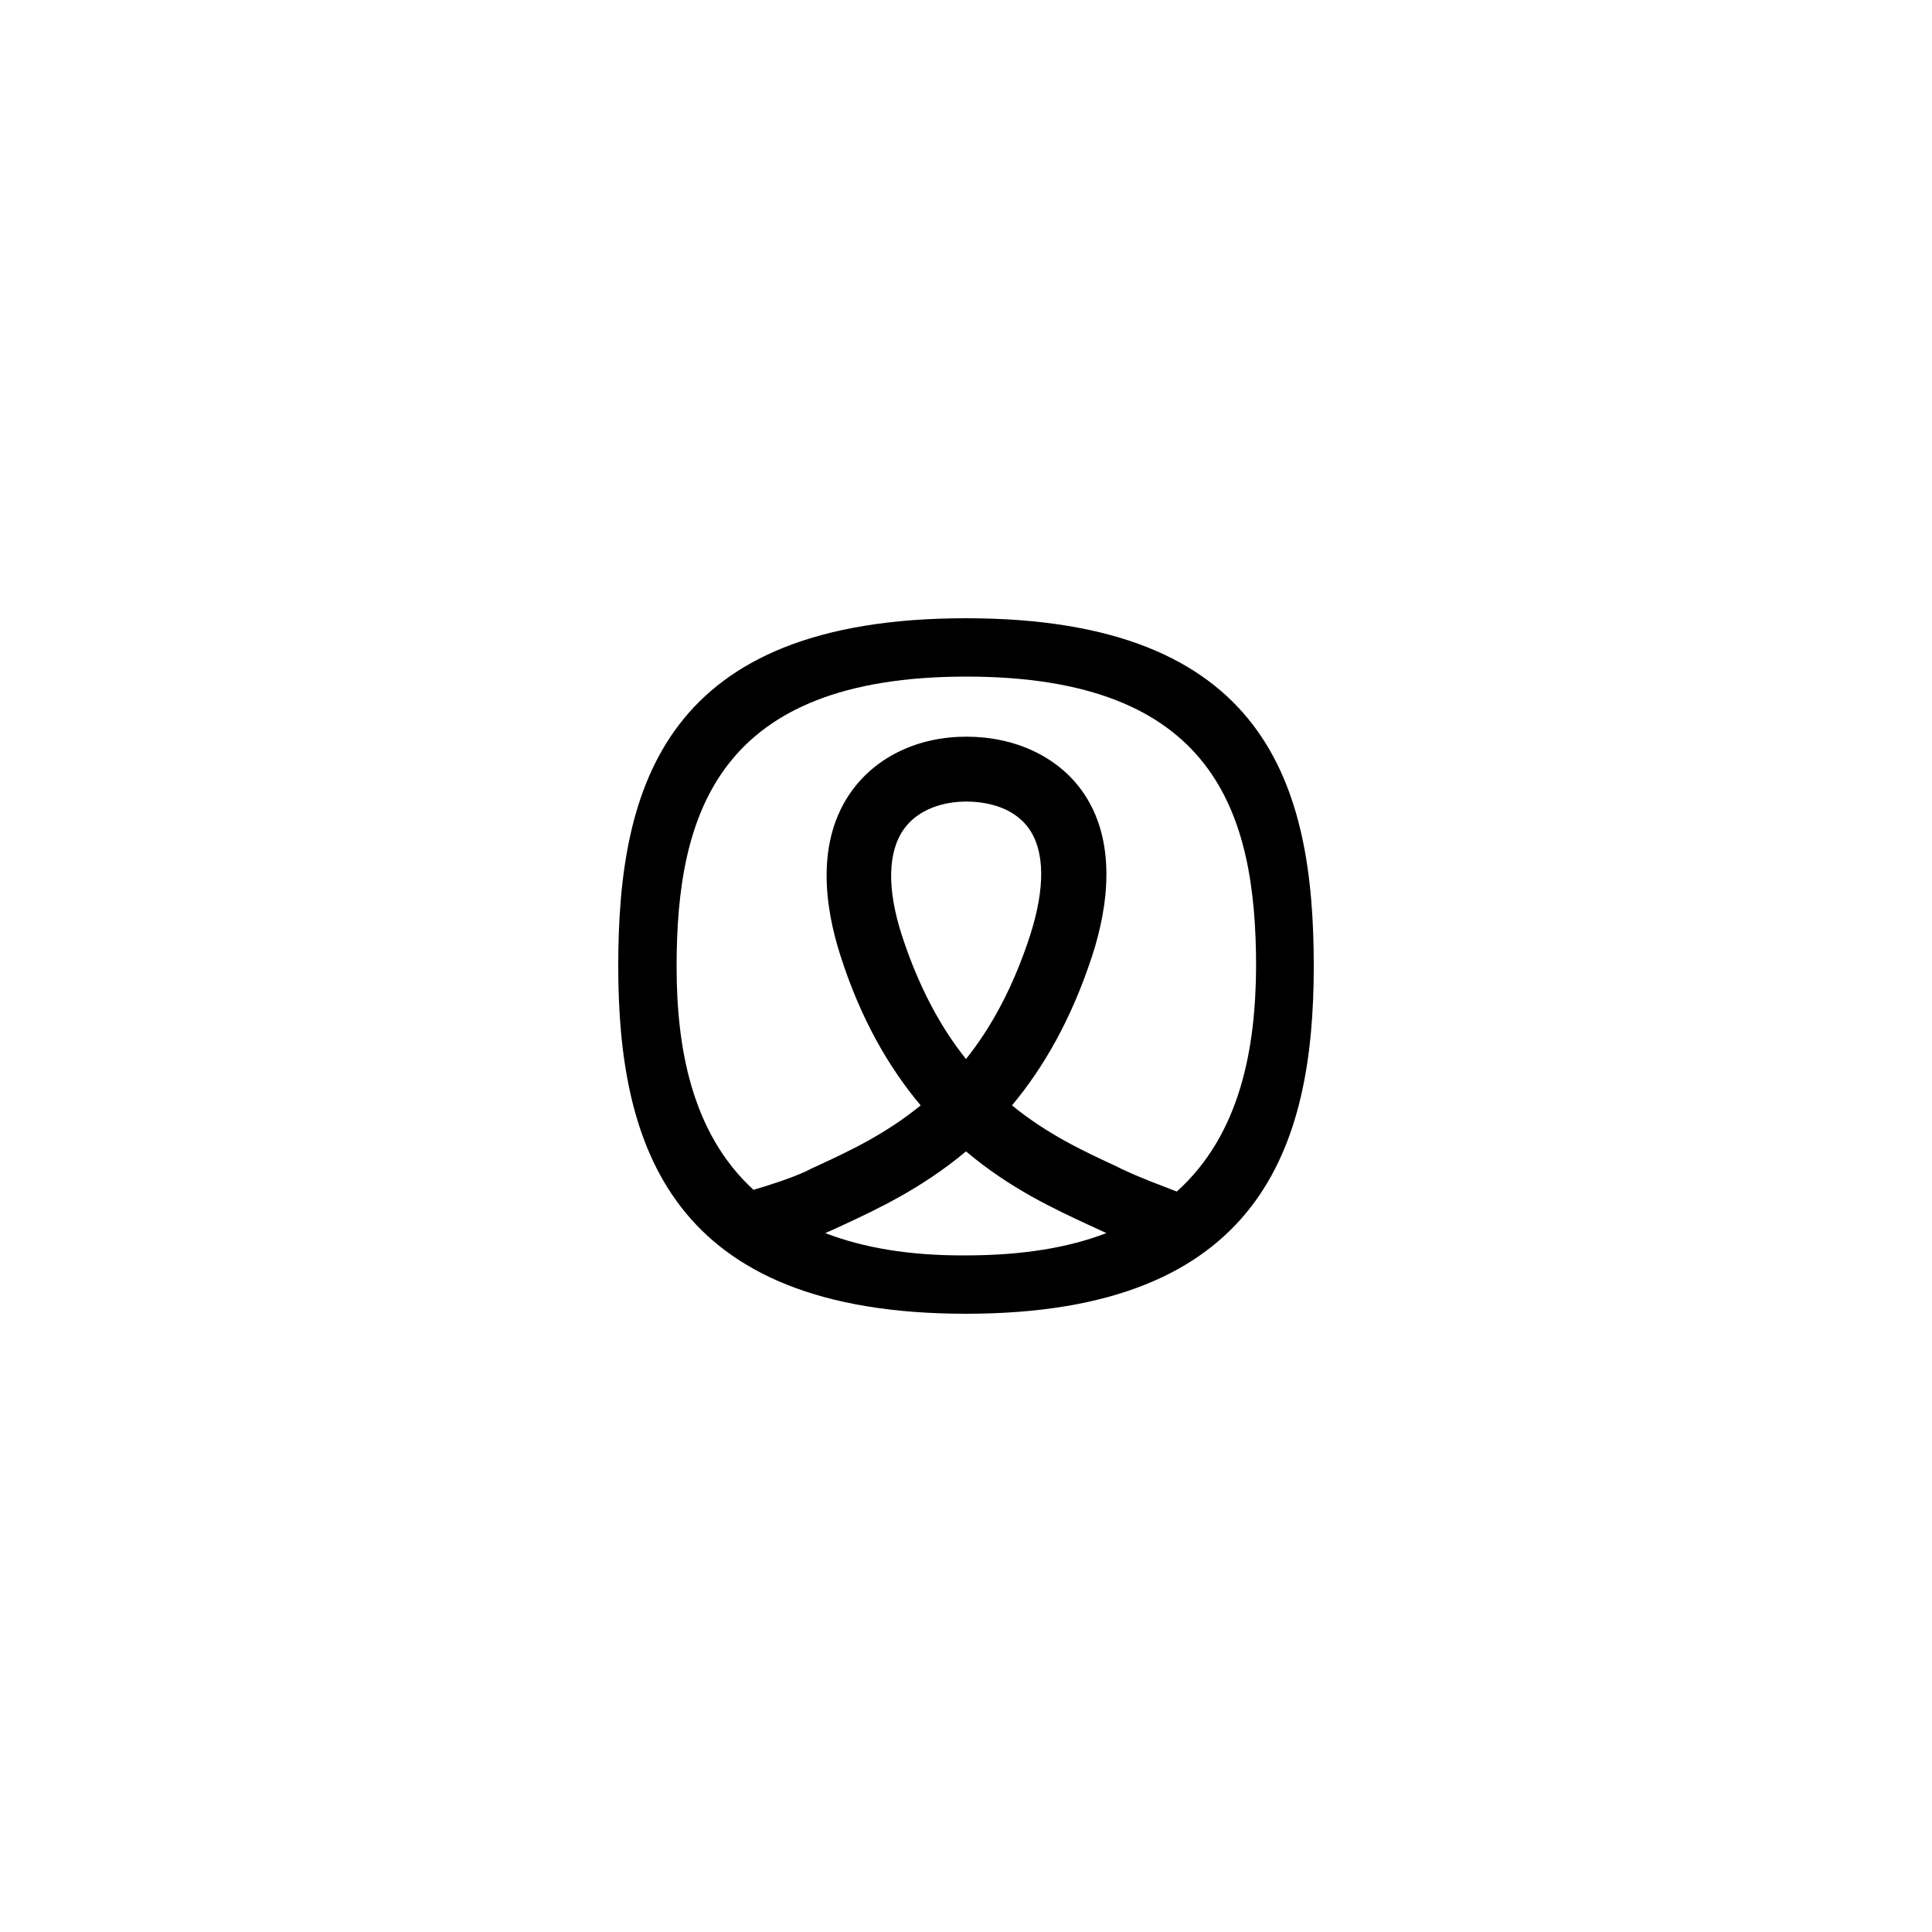 <svg width="500" height="500" viewBox="0 0 500 500" fill="none" xmlns="http://www.w3.org/2000/svg"><path d="M250 160c-78.006 0-90 43.445-90 90s13.504 90 90 90 90-43.534 90-90-11.994-90-90-90zm-36.426 159.121c.71-.355 1.51-.621 2.221-.977.799-.355 1.51-.711 2.31-1.066 8.795-4.087 20.434-9.506 31.895-19.102 11.461 9.684 23.1 15.015 31.895 19.102.8.355 1.6.711 2.31 1.066.711.356 1.422.622 2.133.977-9.684 3.732-21.59 5.775-36.427 5.775-14.748.089-26.653-2.043-36.337-5.775zm19.812-77.117c-3.909-12.083-3.643-21.678.622-27.542 4.62-6.308 12.705-7.019 15.992-7.019 4.176 0 11.816.889 16.17 6.841 4.264 5.864 4.353 15.459.444 27.72-4.442 13.682-10.217 24.077-16.614 32.073-6.397-7.996-12.172-18.391-16.614-32.073zm71.165 66.367c-3.909-1.51-9.151-3.465-13.149-5.331-.8-.355-1.599-.71-2.399-1.155-8.263-3.82-17.858-8.262-27.098-15.814 8.085-9.684 15.37-22.211 20.79-38.825 3.998-12.35 6.663-29.763-2.843-42.823-6.397-8.707-17.236-13.771-29.763-13.771-12.35 0-23.1 5.064-29.586 13.948-9.595 13.149-6.929 30.474-3.02 42.646 5.33 16.703 12.705 29.23 20.789 38.825-9.239 7.552-18.835 11.994-27.097 15.814-.8.356-1.599.711-2.399 1.155-4.176 1.955-9.862 3.732-13.771 4.887-16.17-14.837-19.901-37.137-19.901-57.838 0-39.714 10.839-74.985 74.985-74.985s74.985 35.182 74.985 74.985c-.089 20.79-3.909 43.356-20.523 58.282z" fill="#000"/></svg>